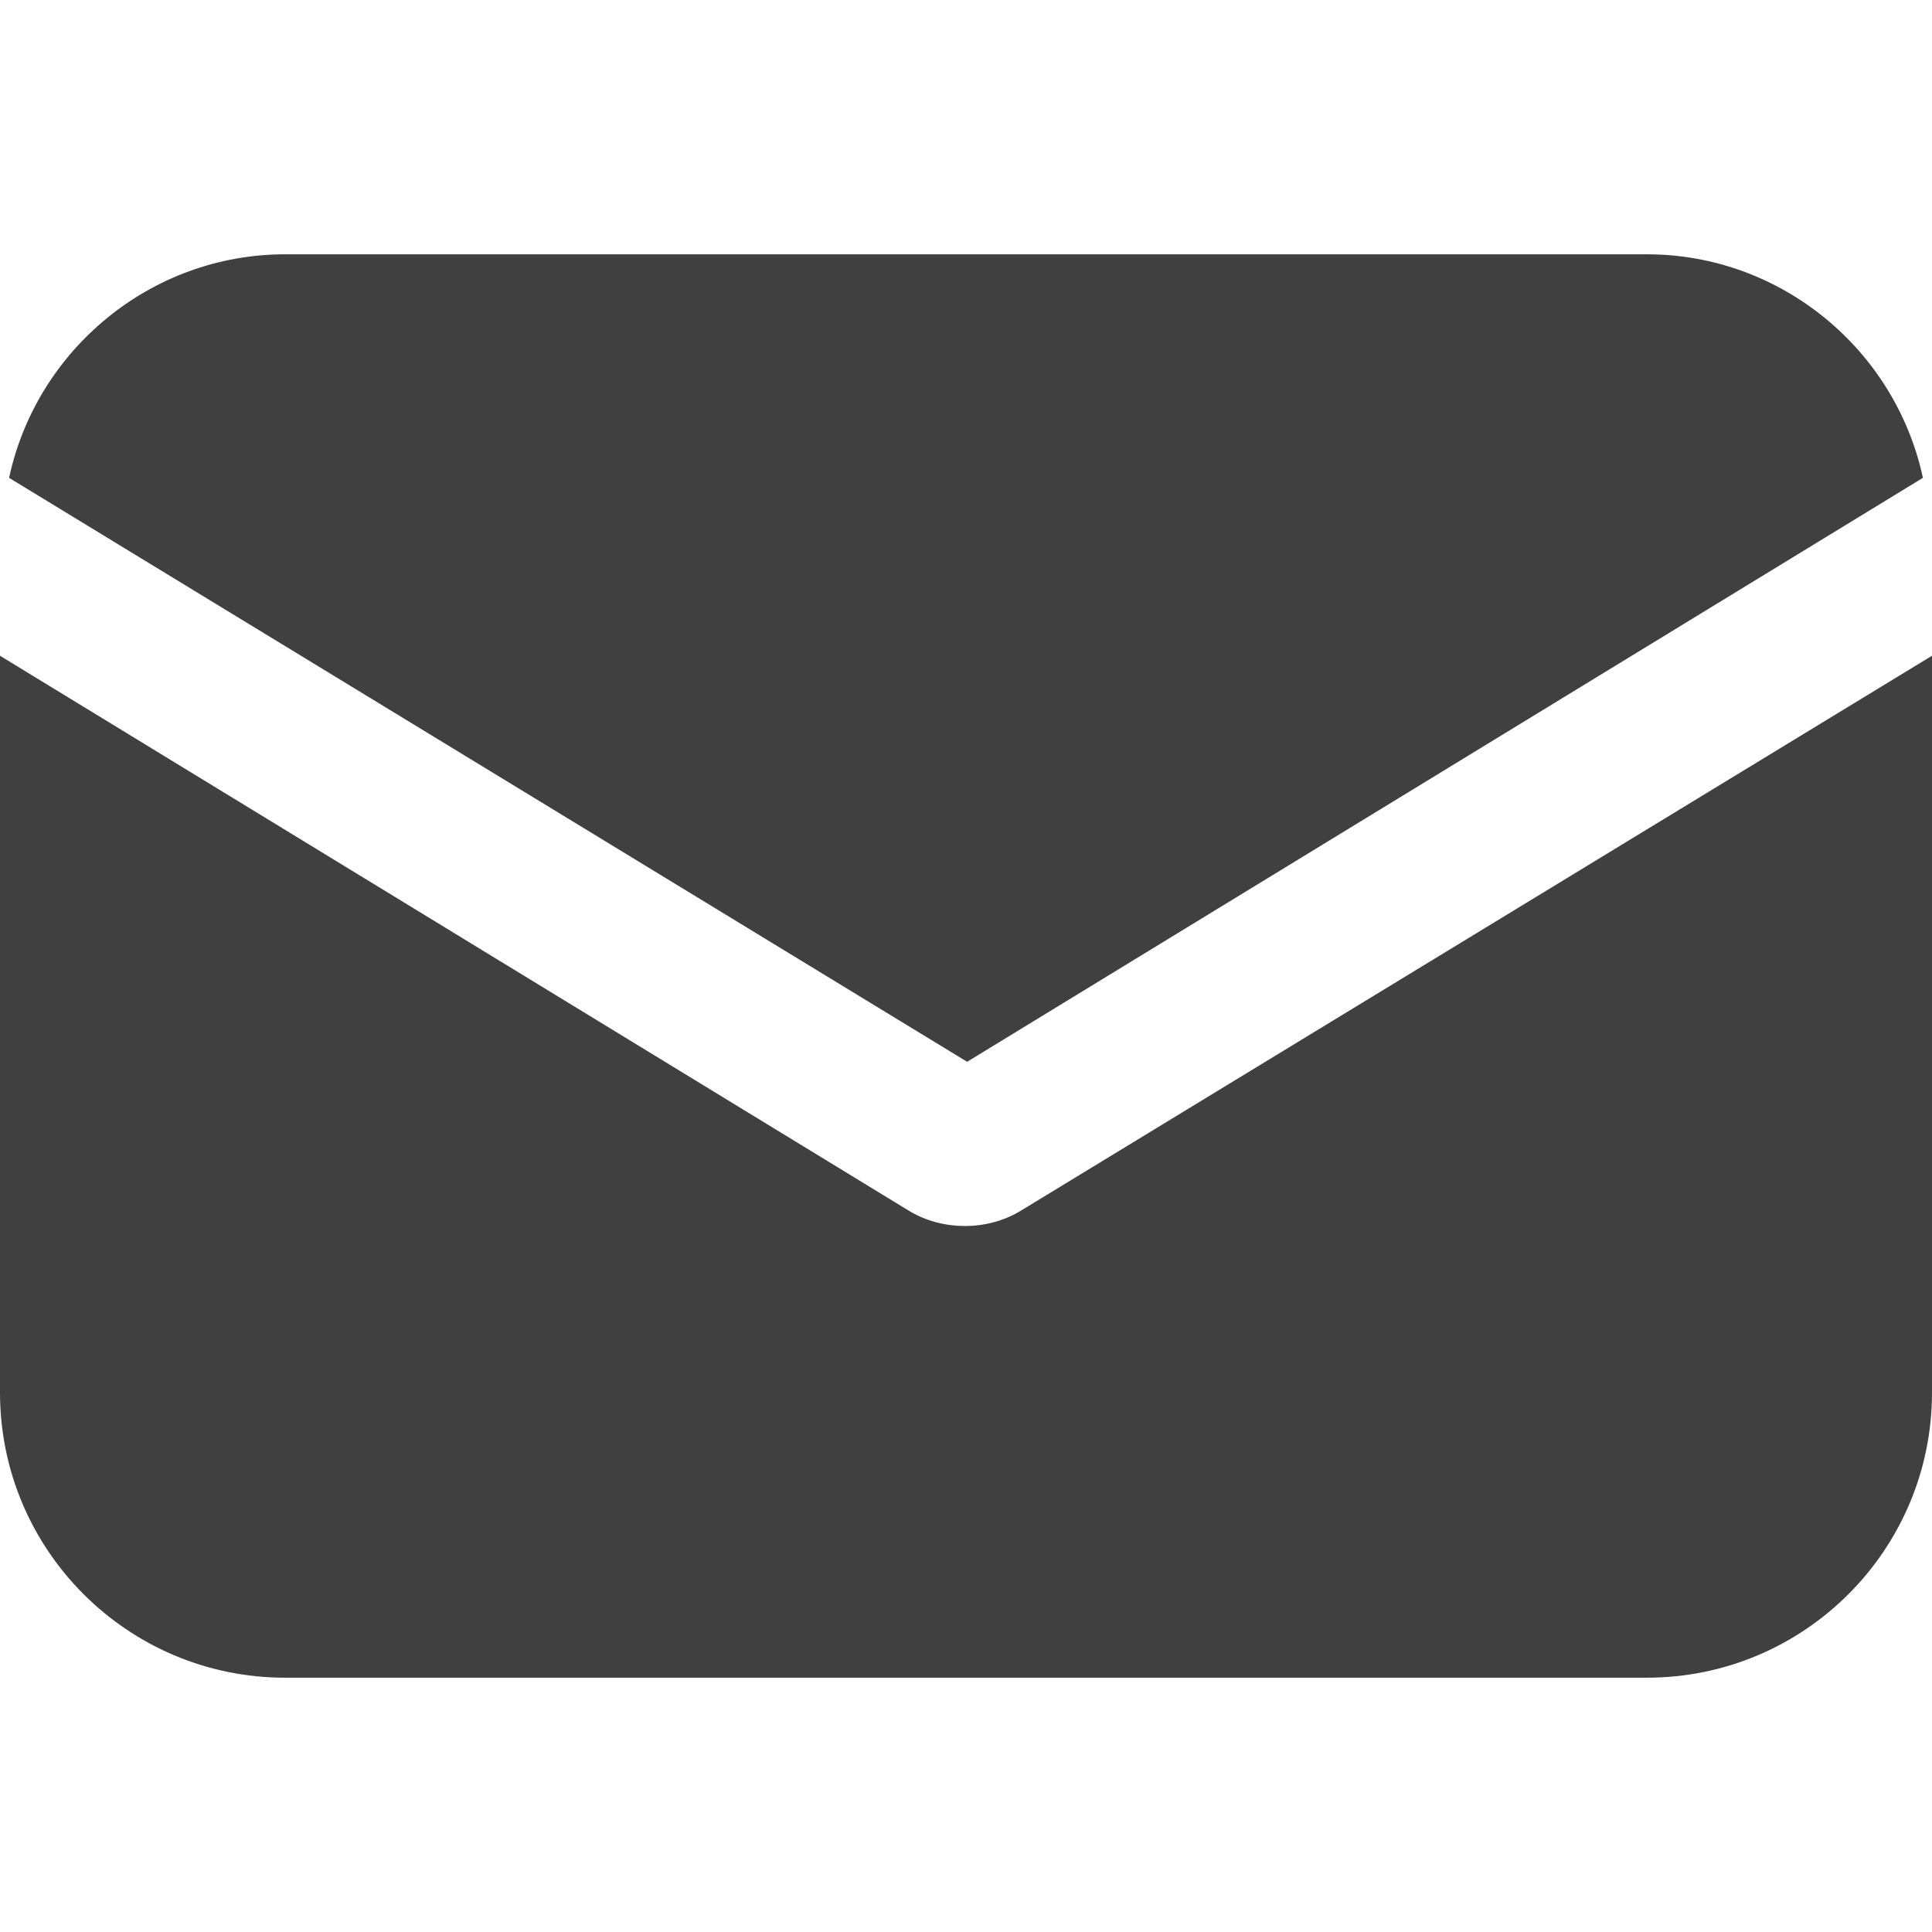 <svg width="24" height="24" viewBox="0 0 24 24" fill="none" xmlns="http://www.w3.org/2000/svg">
<g clip-path="url(#clip0_62_369)">
<path d="M12.694 15.032C12.467 15.174 12.213 15.23 11.986 15.23C11.759 15.23 11.504 15.174 11.277 15.032L0 8.146V17.299C0 19.254 1.587 20.841 3.542 20.841H20.458C22.413 20.841 24 19.254 24 17.299V8.146L12.694 15.032Z" fill="black" fill-opacity="0.75"/>
<path d="M20.458 3.159H3.542C1.87 3.159 0.453 4.349 0.113 5.936L12.014 13.19L23.887 5.936C23.547 4.349 22.13 3.159 20.458 3.159Z" fill="black" fill-opacity="0.75"/>
</g>
<defs>
<clipPath id="clip0_62_369">
<rect width="24" height="24" fill="white"/>
</clipPath>
</defs>
</svg>
